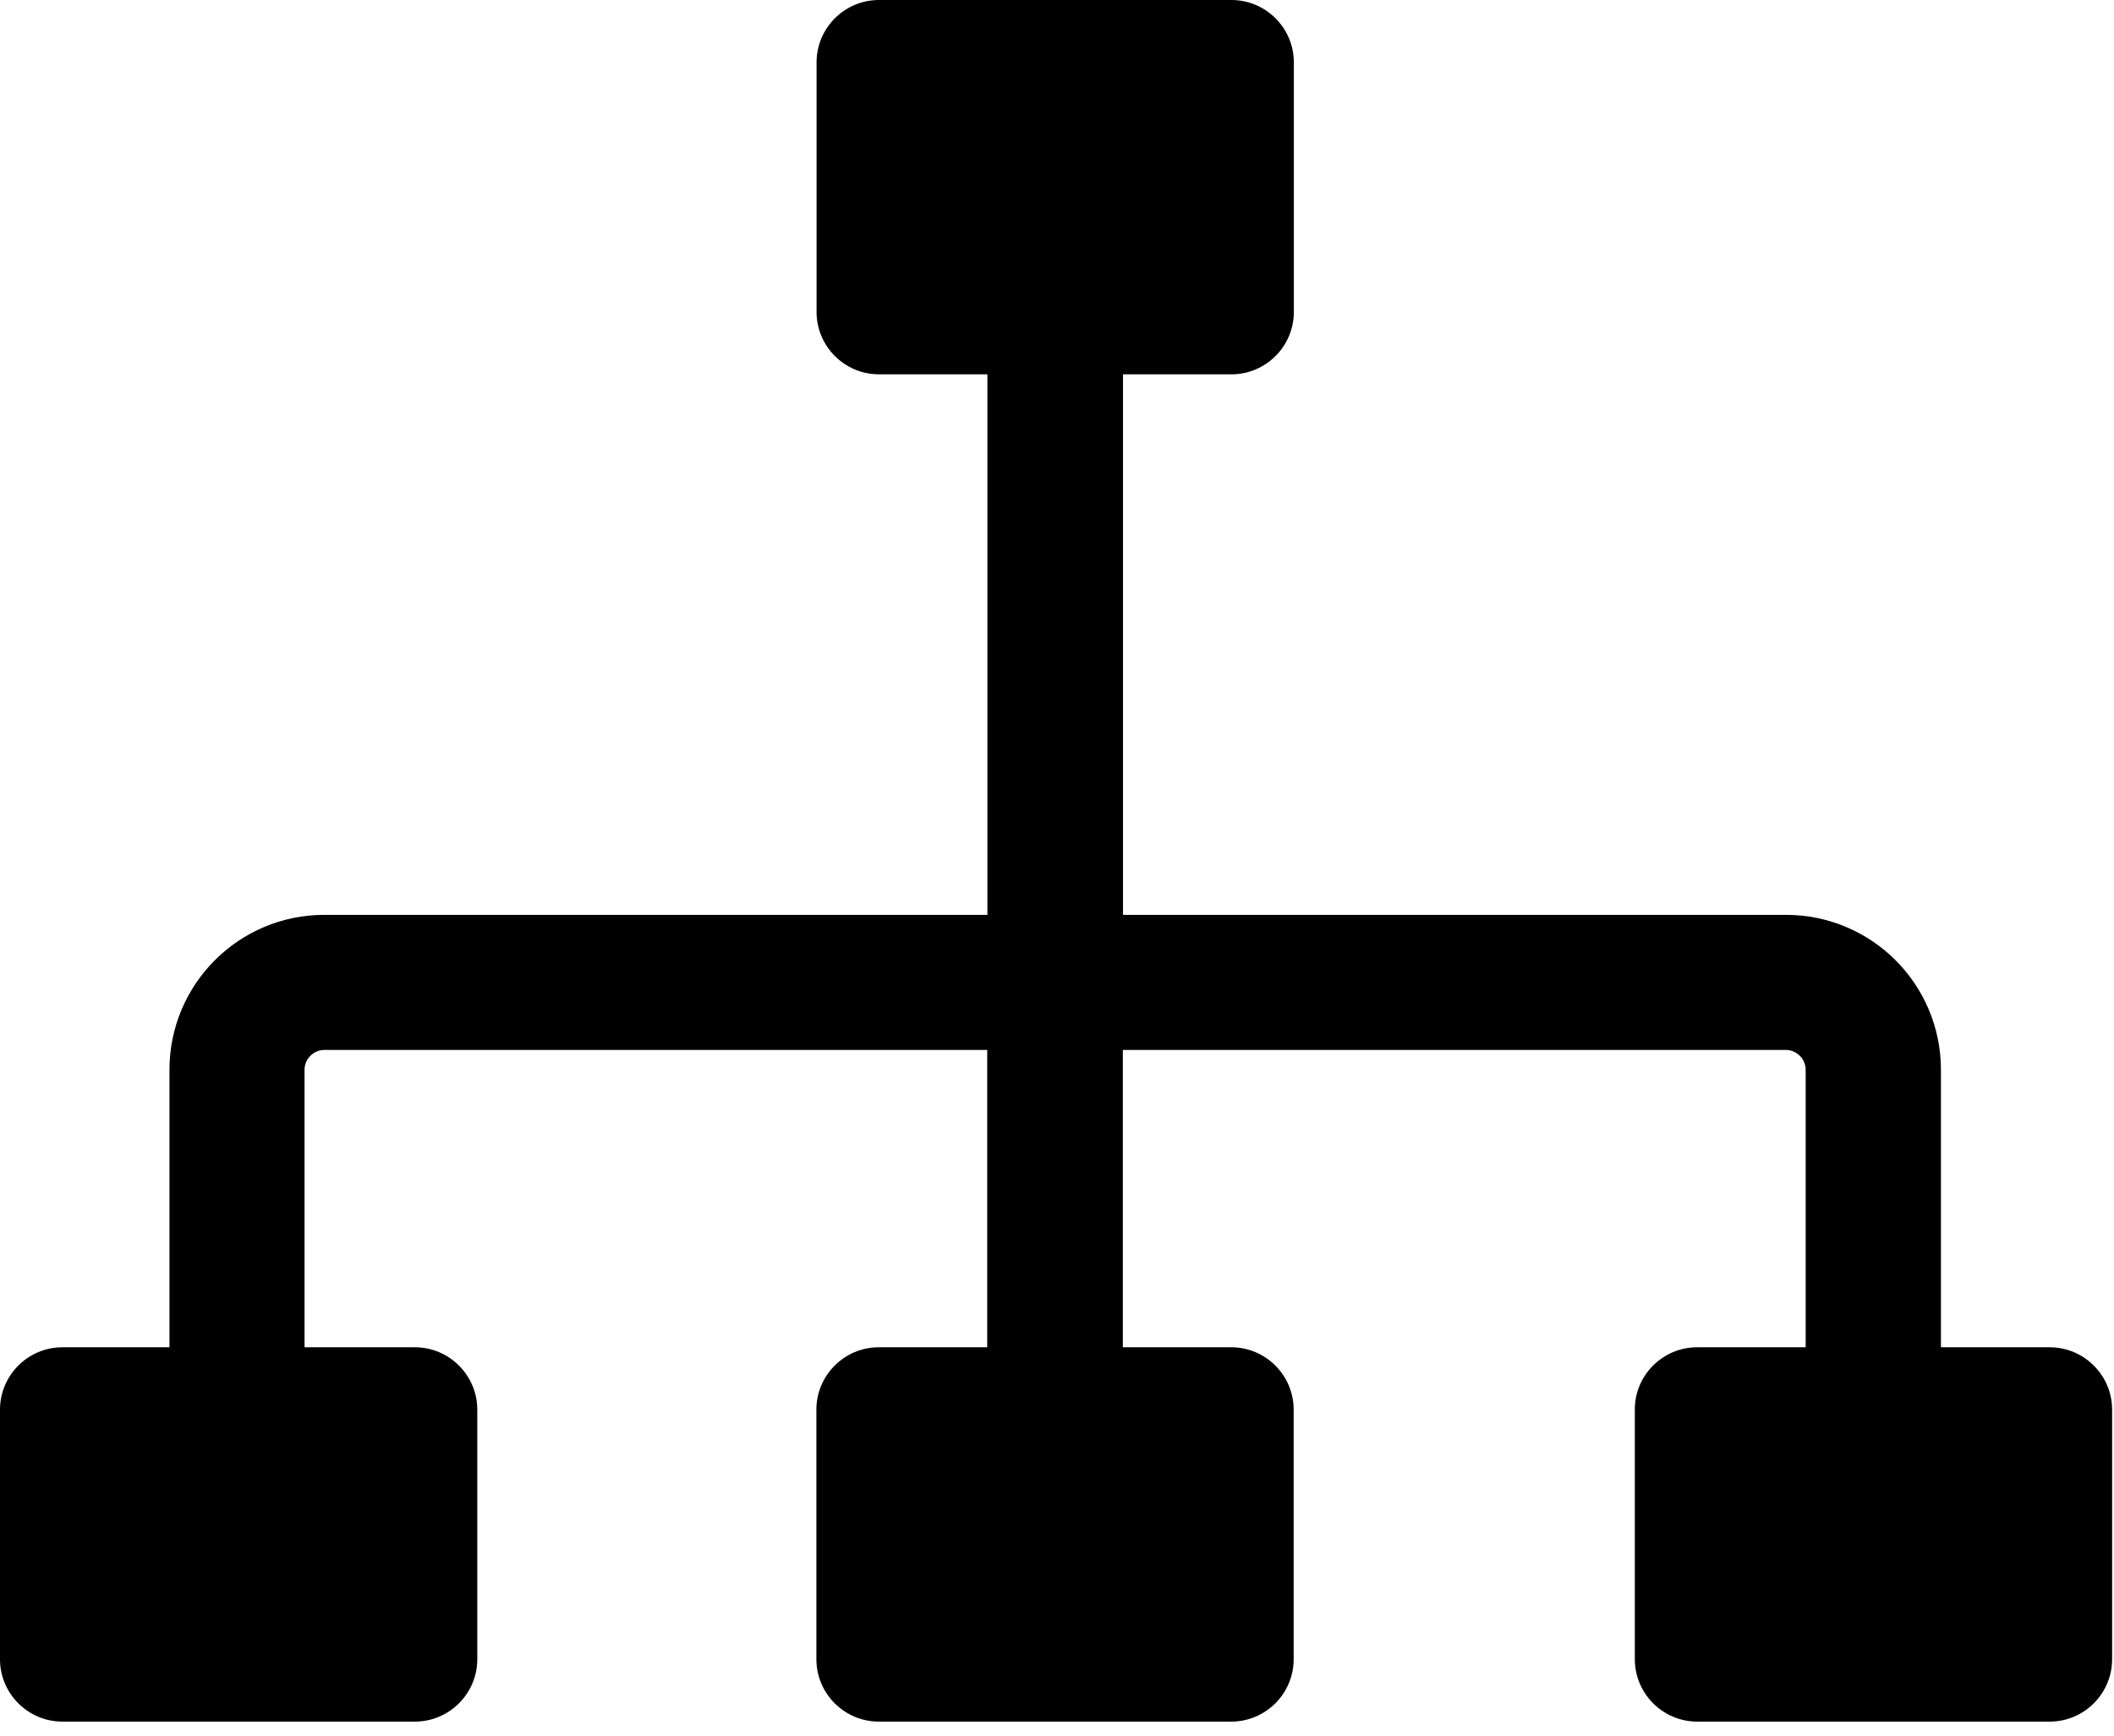 <svg version="1.1" id="Layer_1" xmlns="http://www.w3.org/2000/svg" viewBox="0 0 123 101">
    <path fill="currentColor" d="M98.74,78.39h6.32V62.24c0-0.31-0.13-0.6-0.34-0.81c-0.21-0.21-0.5-0.34-0.81-0.34l-38.58,0v17.3h6.31 c2,0,3.63,1.63,3.63,3.63v14.52c0,2-1.63,3.63-3.63,3.63l-20.51,0c-2,0-3.63-1.63-3.63-3.63V82.02c0-2,1.63-3.63,3.63-3.63l6.31,0 v-17.3H18.87c-0.31,0-0.6,0.13-0.81,0.34c-0.21,0.21-0.34,0.5-0.34,0.81v16.15h6.42c2,0,3.63,1.63,3.63,3.63v14.52 c0,2-1.63,3.63-3.63,3.63l-20.51,0c-2,0-3.63-1.63-3.63-3.63V82.02c0-2,1.63-3.63,3.63-3.63l6.23,0V62.24 c0-2.48,1.01-4.74,2.64-6.37c1.63-1.63,3.88-2.64,6.37-2.64h38.58V21.78h-6.31c-2,0-3.63-1.63-3.63-3.63V3.63 c0-2,1.63-3.63,3.63-3.63l20.51,0c2,0,3.63,1.63,3.63,3.63v14.52c0,2-1.63,3.63-3.63,3.63l-6.31,0v31.45h38.58 c2.48,0,4.74,1.01,6.37,2.64c1.63,1.63,2.64,3.89,2.64,6.37v16.15h6.33c2,0,3.63,1.63,3.63,3.63v14.52c0,2-1.63,3.63-3.63,3.63 l-20.51,0c-2,0-3.63-1.63-3.63-3.63V82.02C95.11,80.02,96.75,78.39,98.74,78.39L98.74,78.39L98.74,78.39z"/>
</svg>
